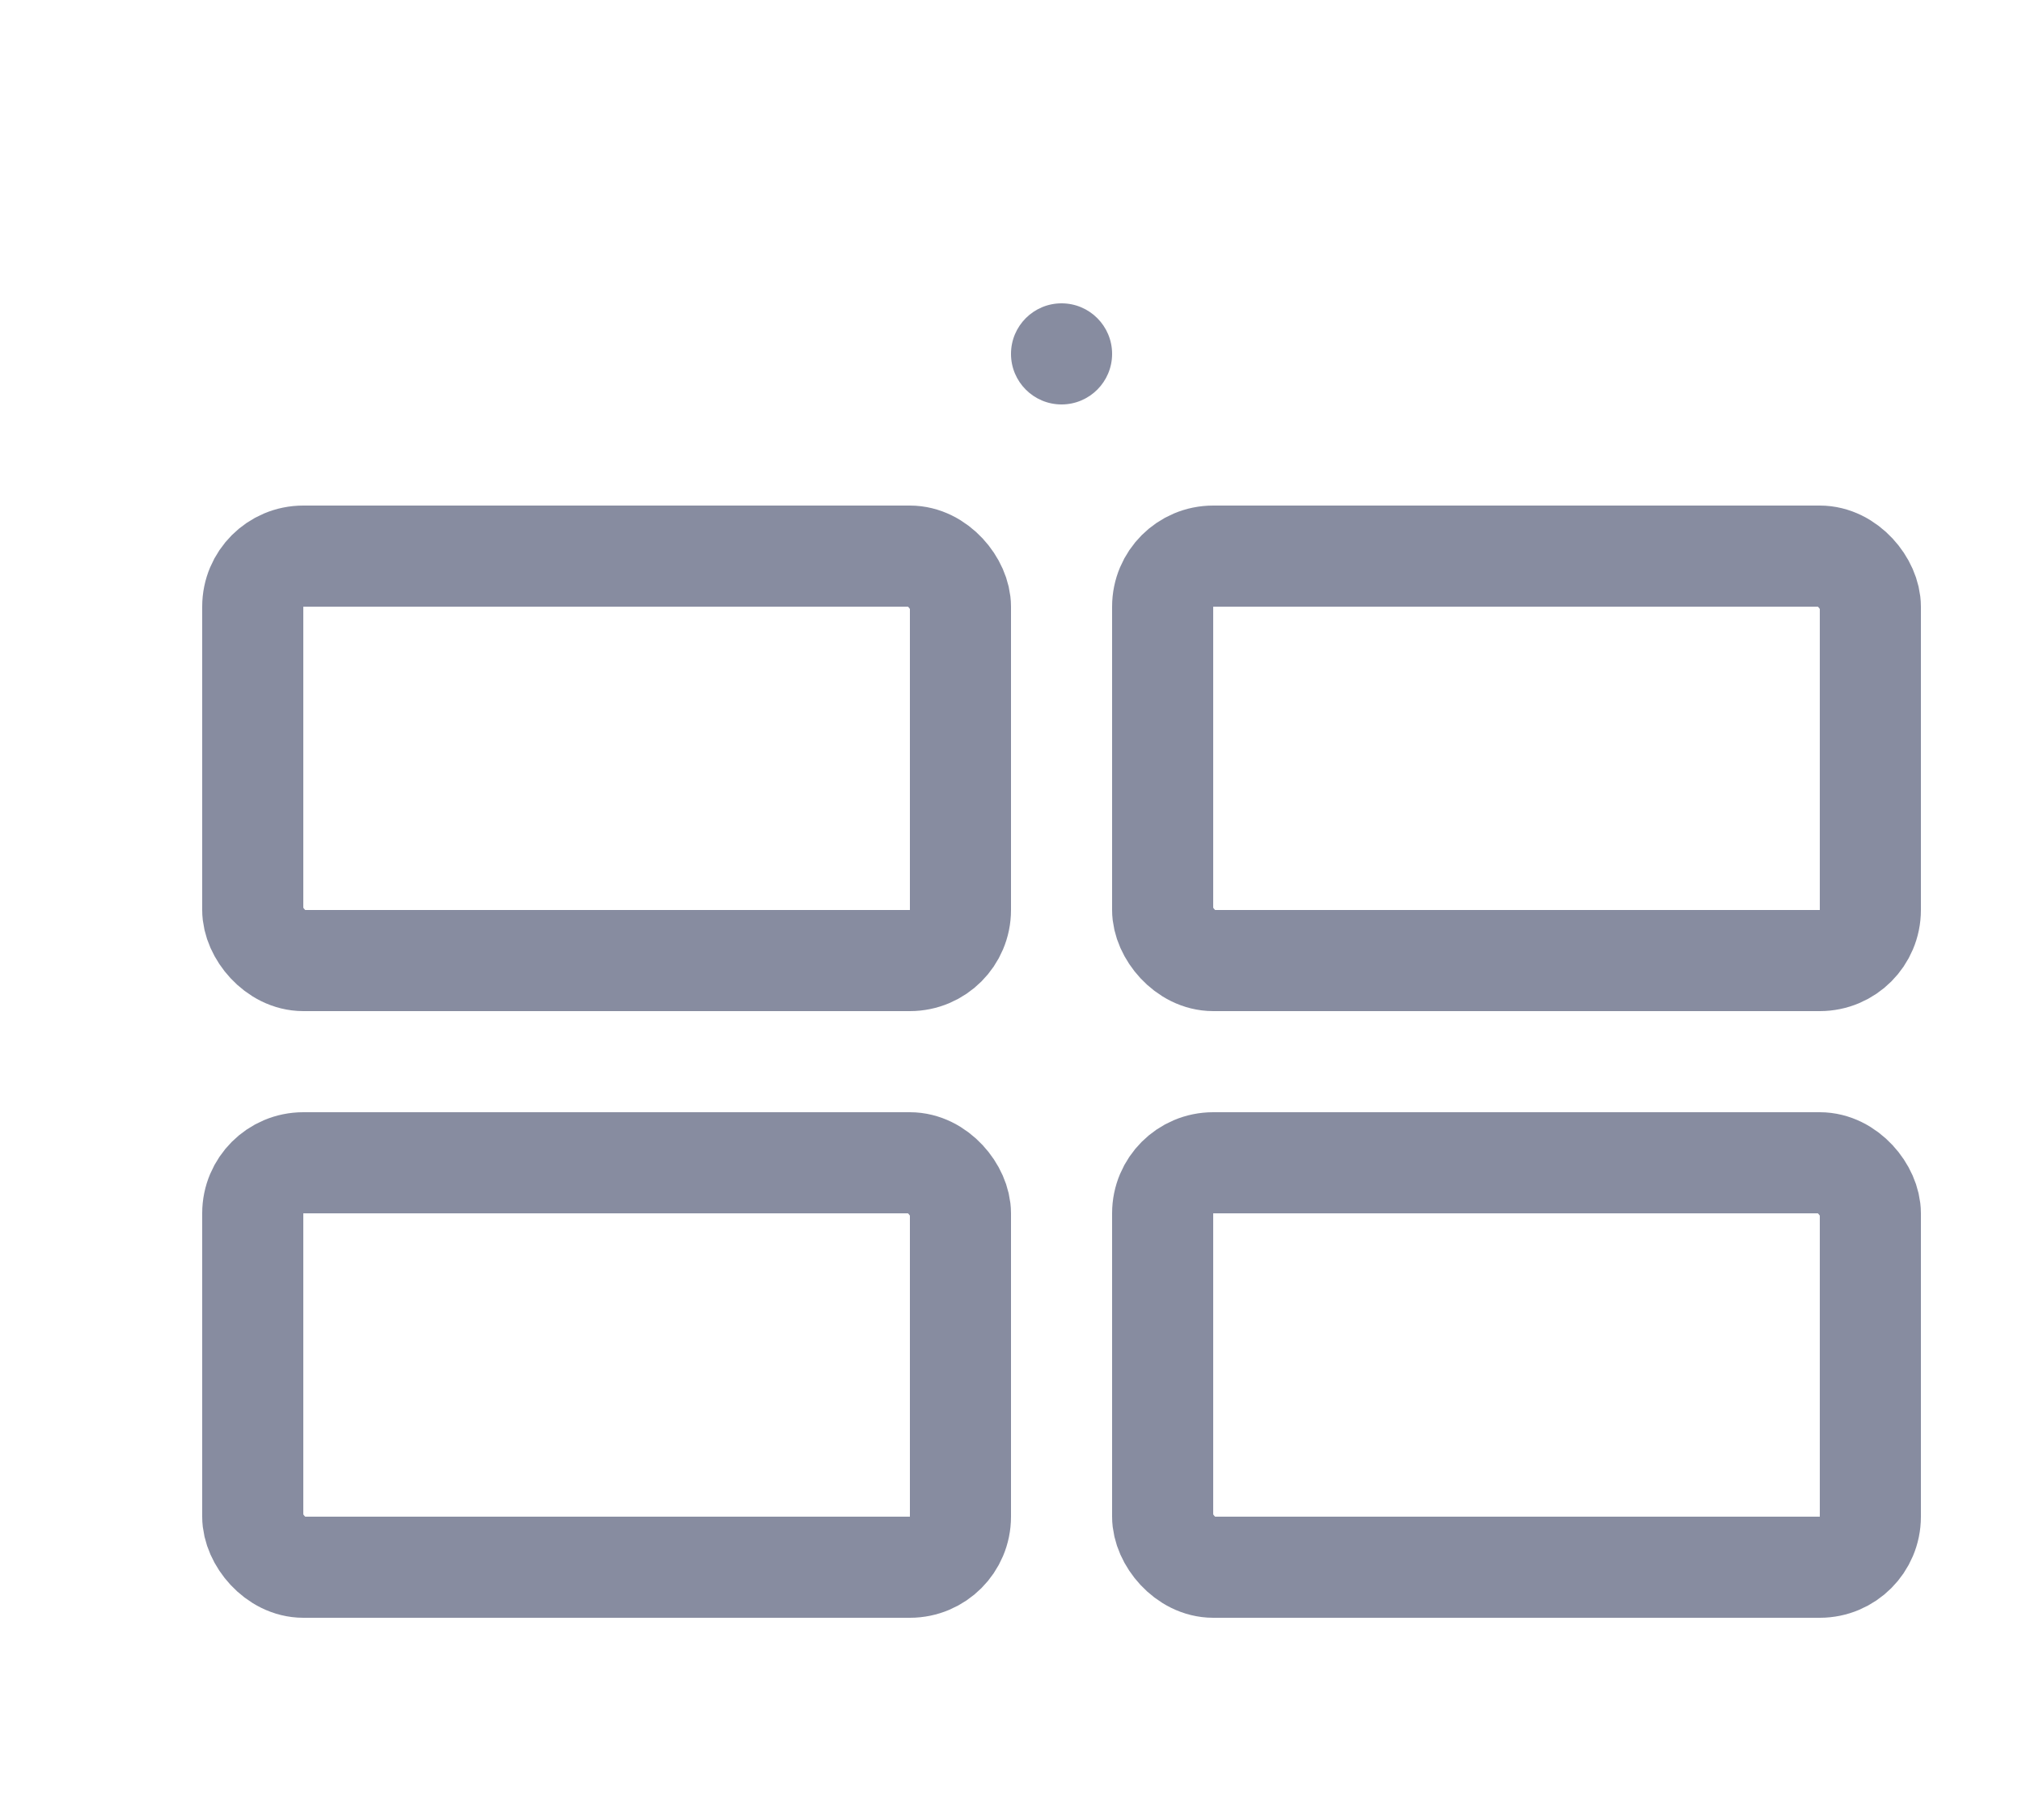 <svg width="20" height="18" viewBox="0 0 20 18" fill="none" xmlns="http://www.w3.org/2000/svg">
<rect x="11.5" y="5.5" width="7" height="4" rx="0.5" stroke="#878CA0"/>
<rect x="11.5" y="11.5" width="7" height="4" rx="0.5" stroke="#878CA0"/>
<rect x="2.5" y="11.5" width="7" height="4" rx="0.5" stroke="#878CA0"/>
<rect x="2.5" y="5.5" width="7" height="4" rx="0.5" stroke="#878CA0"/>
<circle cx="10.5" cy="3.5" r="0.5" fill="#878CA0"/>
</svg>

